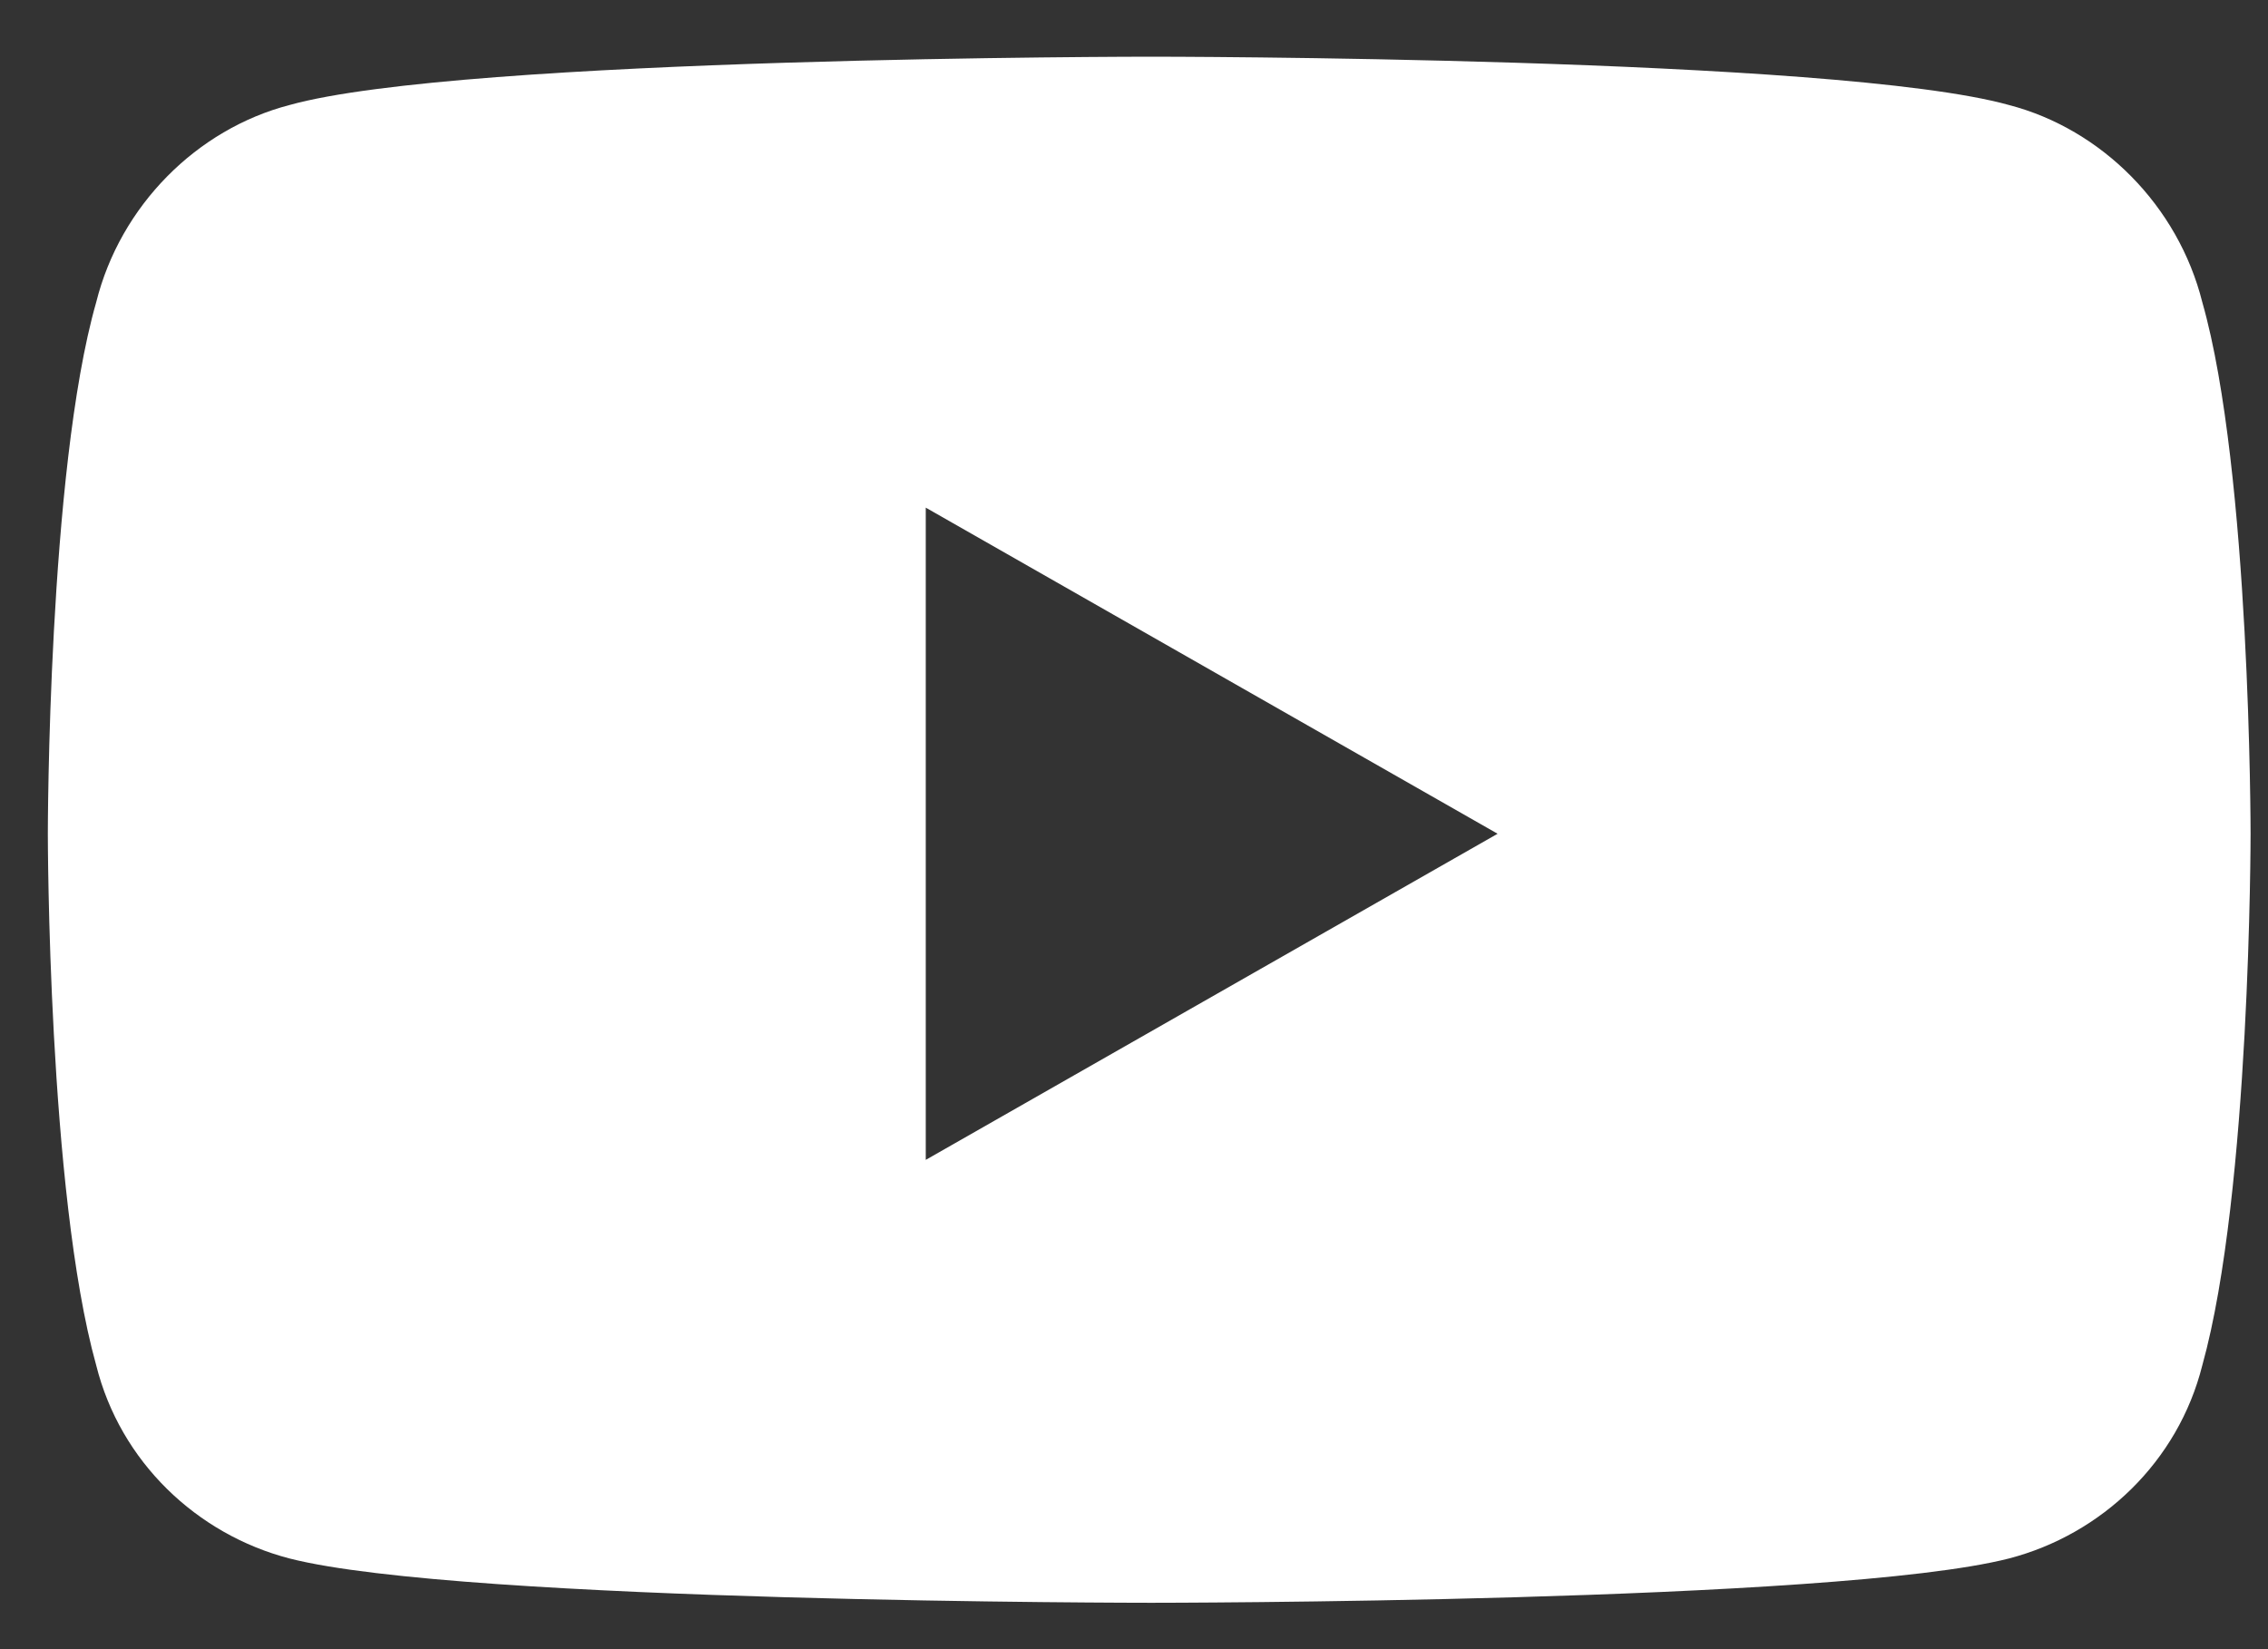 <svg width="22" height="16" viewBox="0 0 22 16" fill="none" xmlns="http://www.w3.org/2000/svg">
<rect x="0" y="0" width="22" height="16" fill="#333333" stroke="none"/>
<path d="M21.363 2.933C21.831 4.573 21.831 8.089 21.831 8.089C21.831 8.089 21.831 11.566 21.363 13.245C21.128 14.183 20.386 14.886 19.488 15.12C17.808 15.55 11.167 15.55 11.167 15.55C11.167 15.55 4.487 15.55 2.808 15.12C1.909 14.886 1.167 14.183 0.933 13.245C0.464 11.566 0.464 8.089 0.464 8.089C0.464 8.089 0.464 4.573 0.933 2.933C1.167 1.995 1.909 1.253 2.808 1.019C4.487 0.55 11.167 0.55 11.167 0.55C11.167 0.55 17.808 0.55 19.488 1.019C20.386 1.253 21.128 1.995 21.363 2.933ZM8.98 11.253L14.527 8.089L8.98 4.925V11.253Z" fill="white"/>
</svg>
